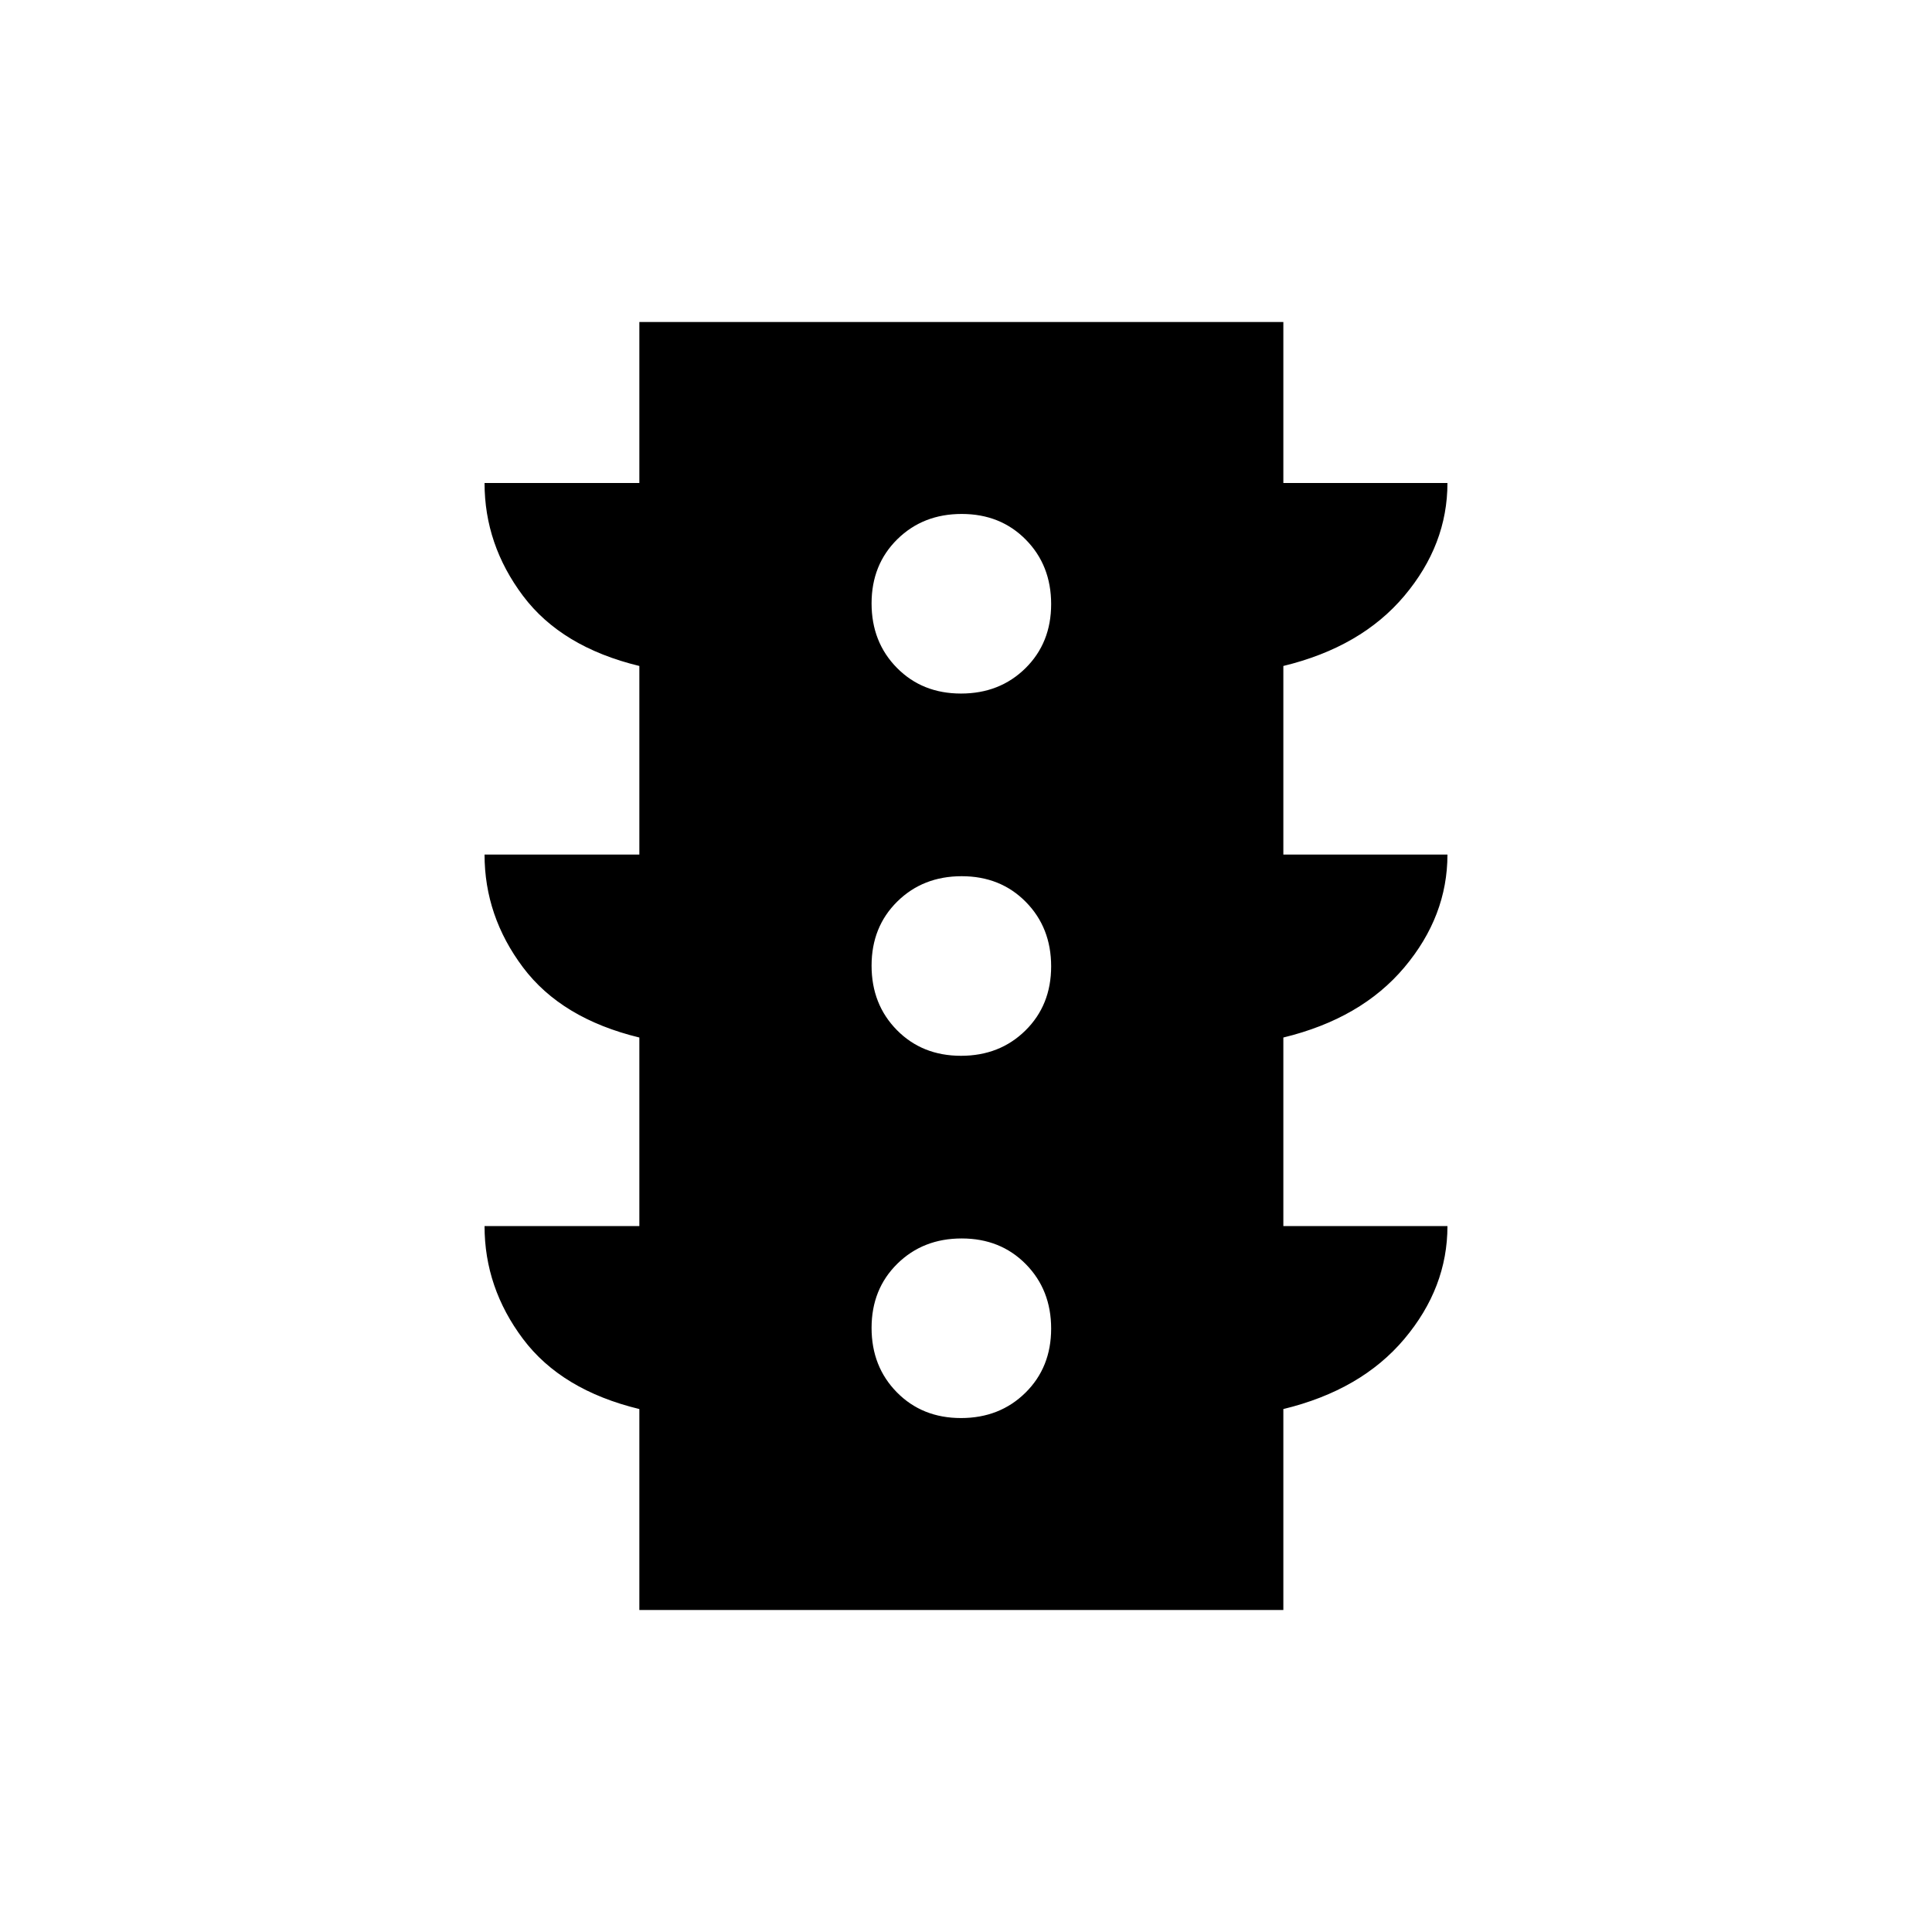 <svg xmlns="http://www.w3.org/2000/svg" height="24" viewBox="0 -960 960 960" width="24"><path d="M477.51-255.38q19.26 0 32.03-12.59 12.77-12.6 12.77-31.85 0-19.26-12.59-32.03t-31.85-12.77q-19.25 0-32.02 12.59-12.77 12.6-12.77 31.85 0 19.26 12.59 32.03t31.84 12.77Zm0-180q19.26 0 32.03-12.59 12.77-12.6 12.77-31.85 0-19.26-12.59-32.03t-31.85-12.77q-19.25 0-32.02 12.59-12.77 12.6-12.77 31.85 0 19.26 12.59 32.03t31.84 12.77Zm0-180q19.26 0 32.03-12.59 12.77-12.6 12.77-31.85 0-19.26-12.59-32.03t-31.85-12.77q-19.25 0-32.02 12.59-12.77 12.6-12.77 31.85 0 19.26 12.59 32.03t31.84 12.77ZM317.69-160v-99.85q-38.69-9.38-57.81-34.84-19.11-25.46-19.11-56.08h76.92v-93.69q-38.69-9.39-57.81-34.85-19.11-25.46-19.11-56.07h76.92v-93.7q-38.69-9.38-57.81-34.84-19.11-25.46-19.11-56.08h76.92v-80h320v80h81.54q0 30.62-21.42 56.08-21.43 25.46-60.12 34.84v93.7h81.54q0 30.61-21.42 56.07-21.43 25.46-60.12 34.85v93.69h81.54q0 30.62-21.42 56.08-21.43 25.46-60.12 34.84V-160h-320Z"/></svg>